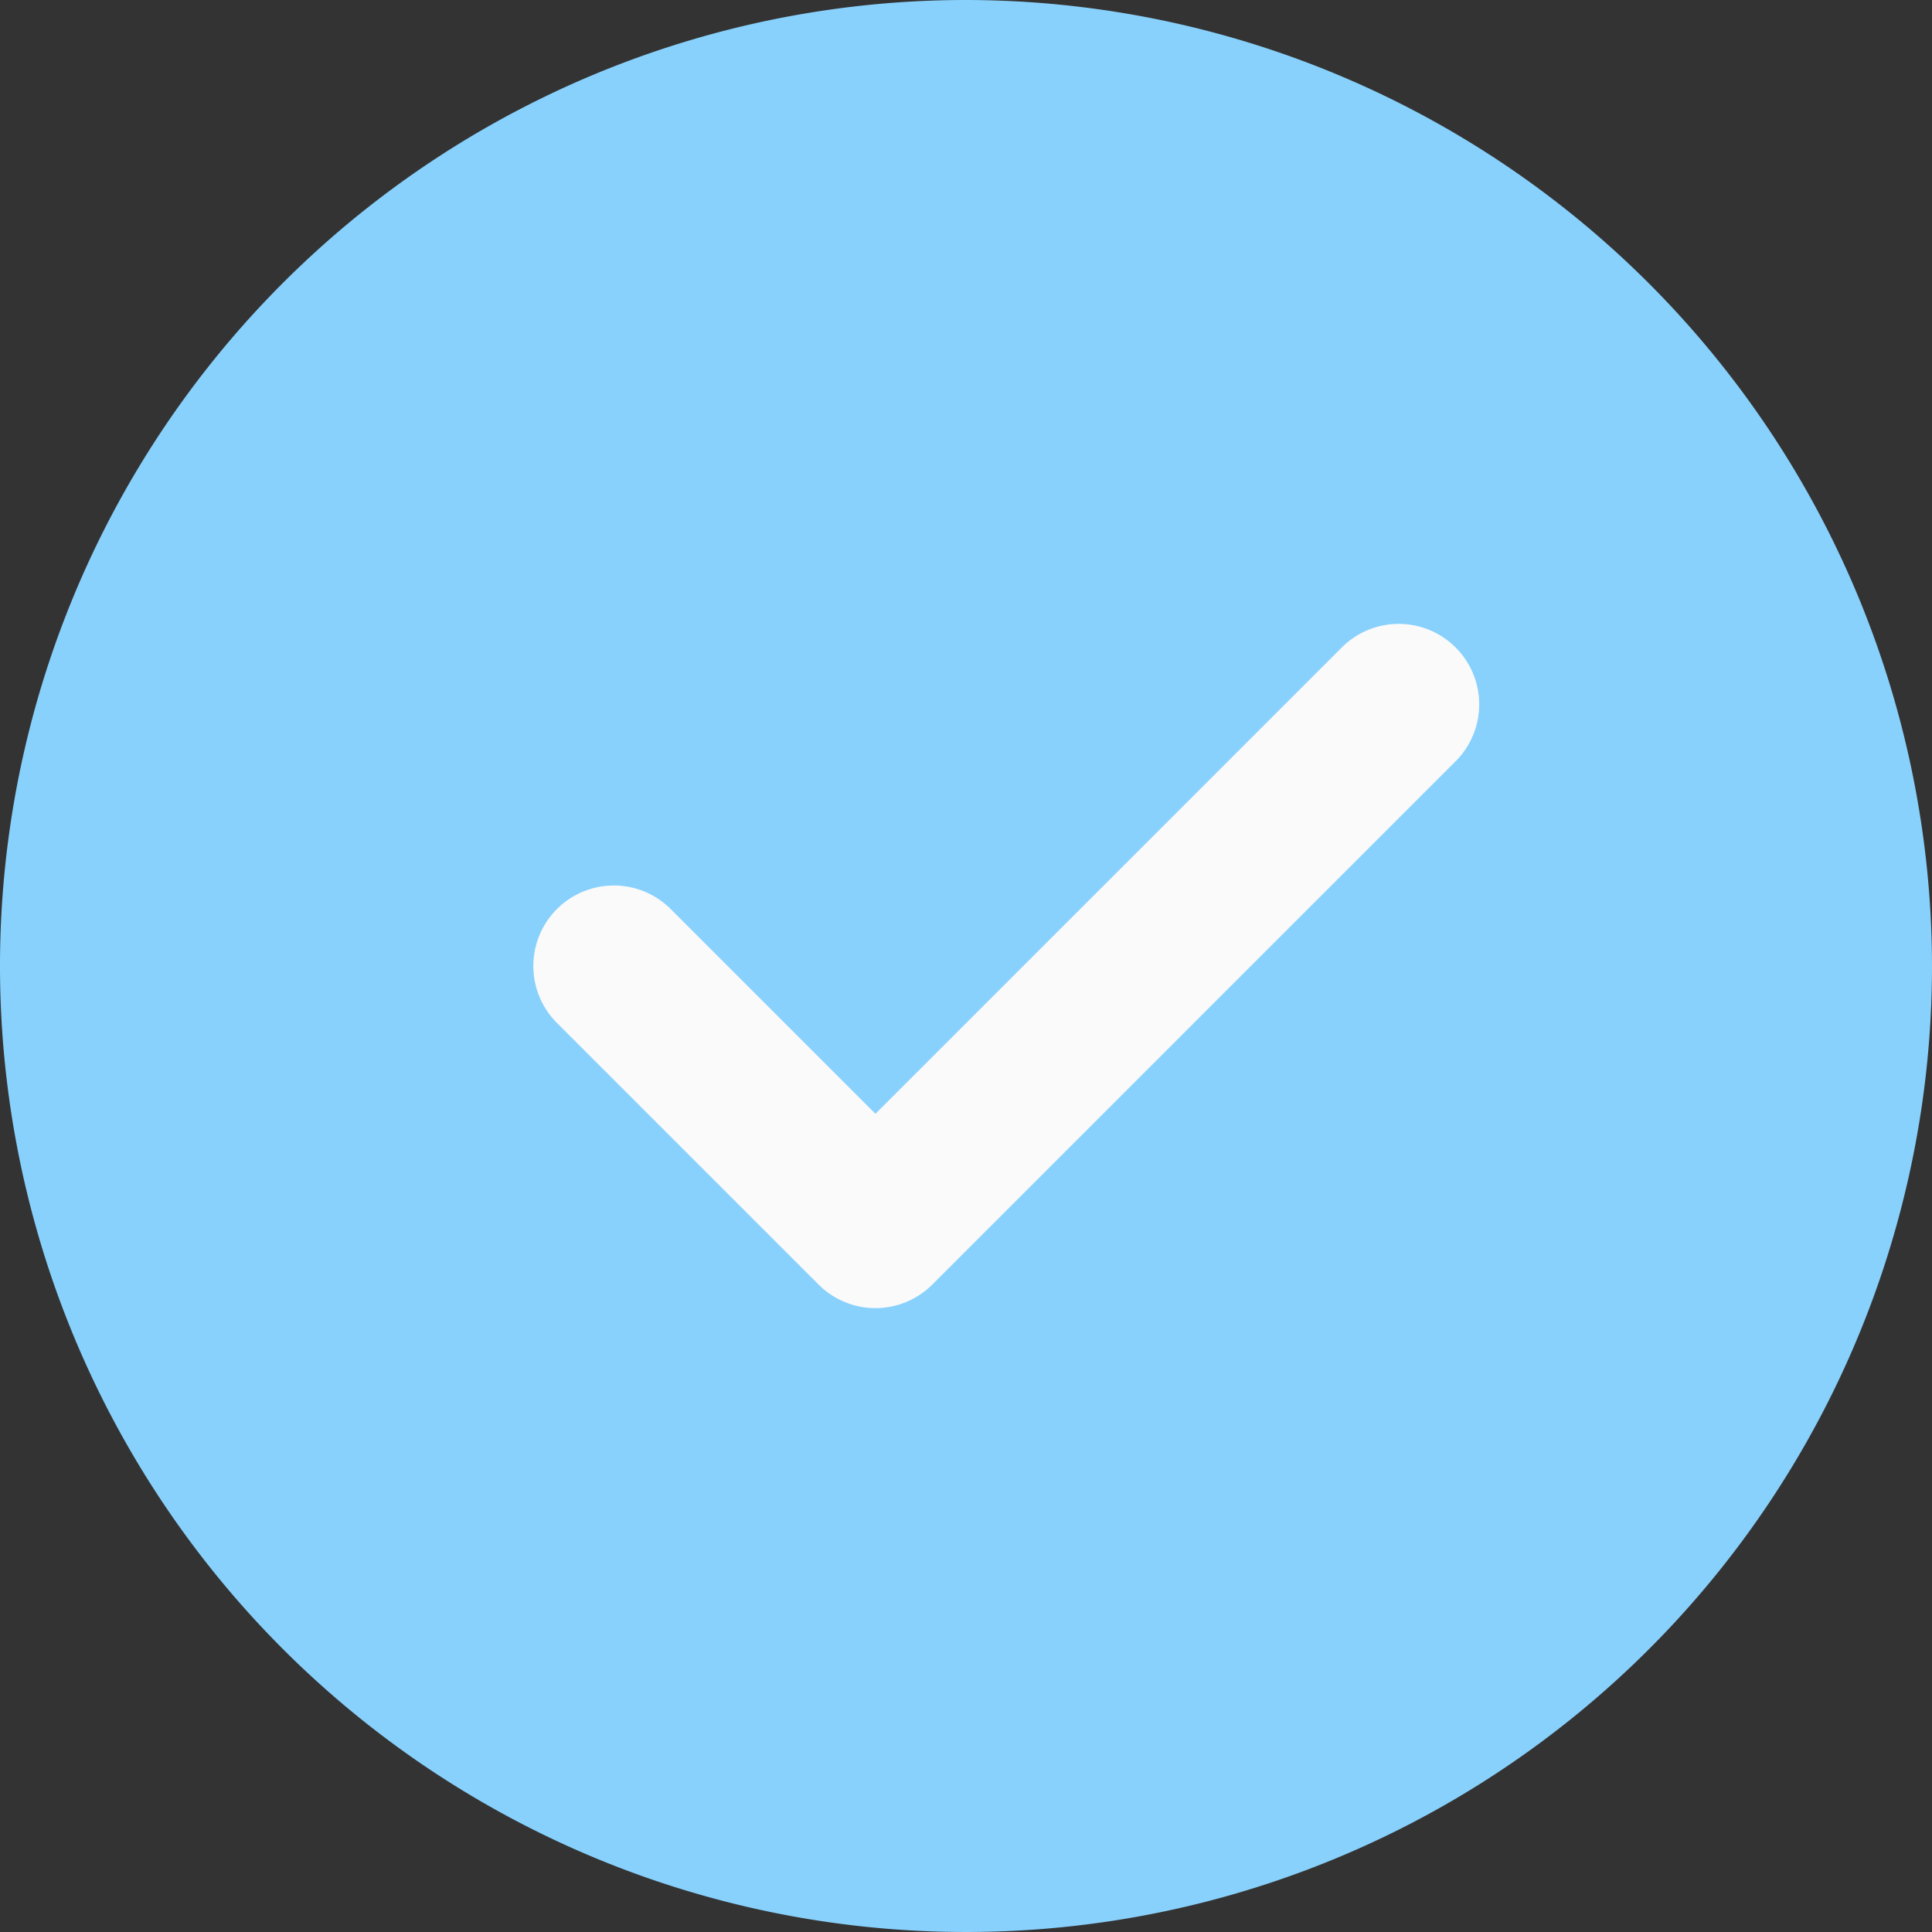 <svg xmlns="http://www.w3.org/2000/svg" width="97.85" height="97.85" viewBox="0 0 97.85 97.85"><rect x="0" y="0" width="97.85" height="97.85" fill="#333333" stroke="none"/><defs><style>.a{fill:#88d1fd;}.b{fill:#fafafa;}</style></defs><path class="a" d="M48.925,0A48.925,48.925,0,1,0,97.85,48.925,48.979,48.979,0,0,0,48.925,0Zm0,0"/><path class="b" d="M188.04,172.289l-26.5,26.5a4.073,4.073,0,0,1-5.765,0l-13.25-13.25a4.076,4.076,0,0,1,5.765-5.765l10.368,10.368,23.619-23.618a4.076,4.076,0,0,1,5.765,5.765Zm0,0" transform="translate(-114.319 -133.732)"/></svg>